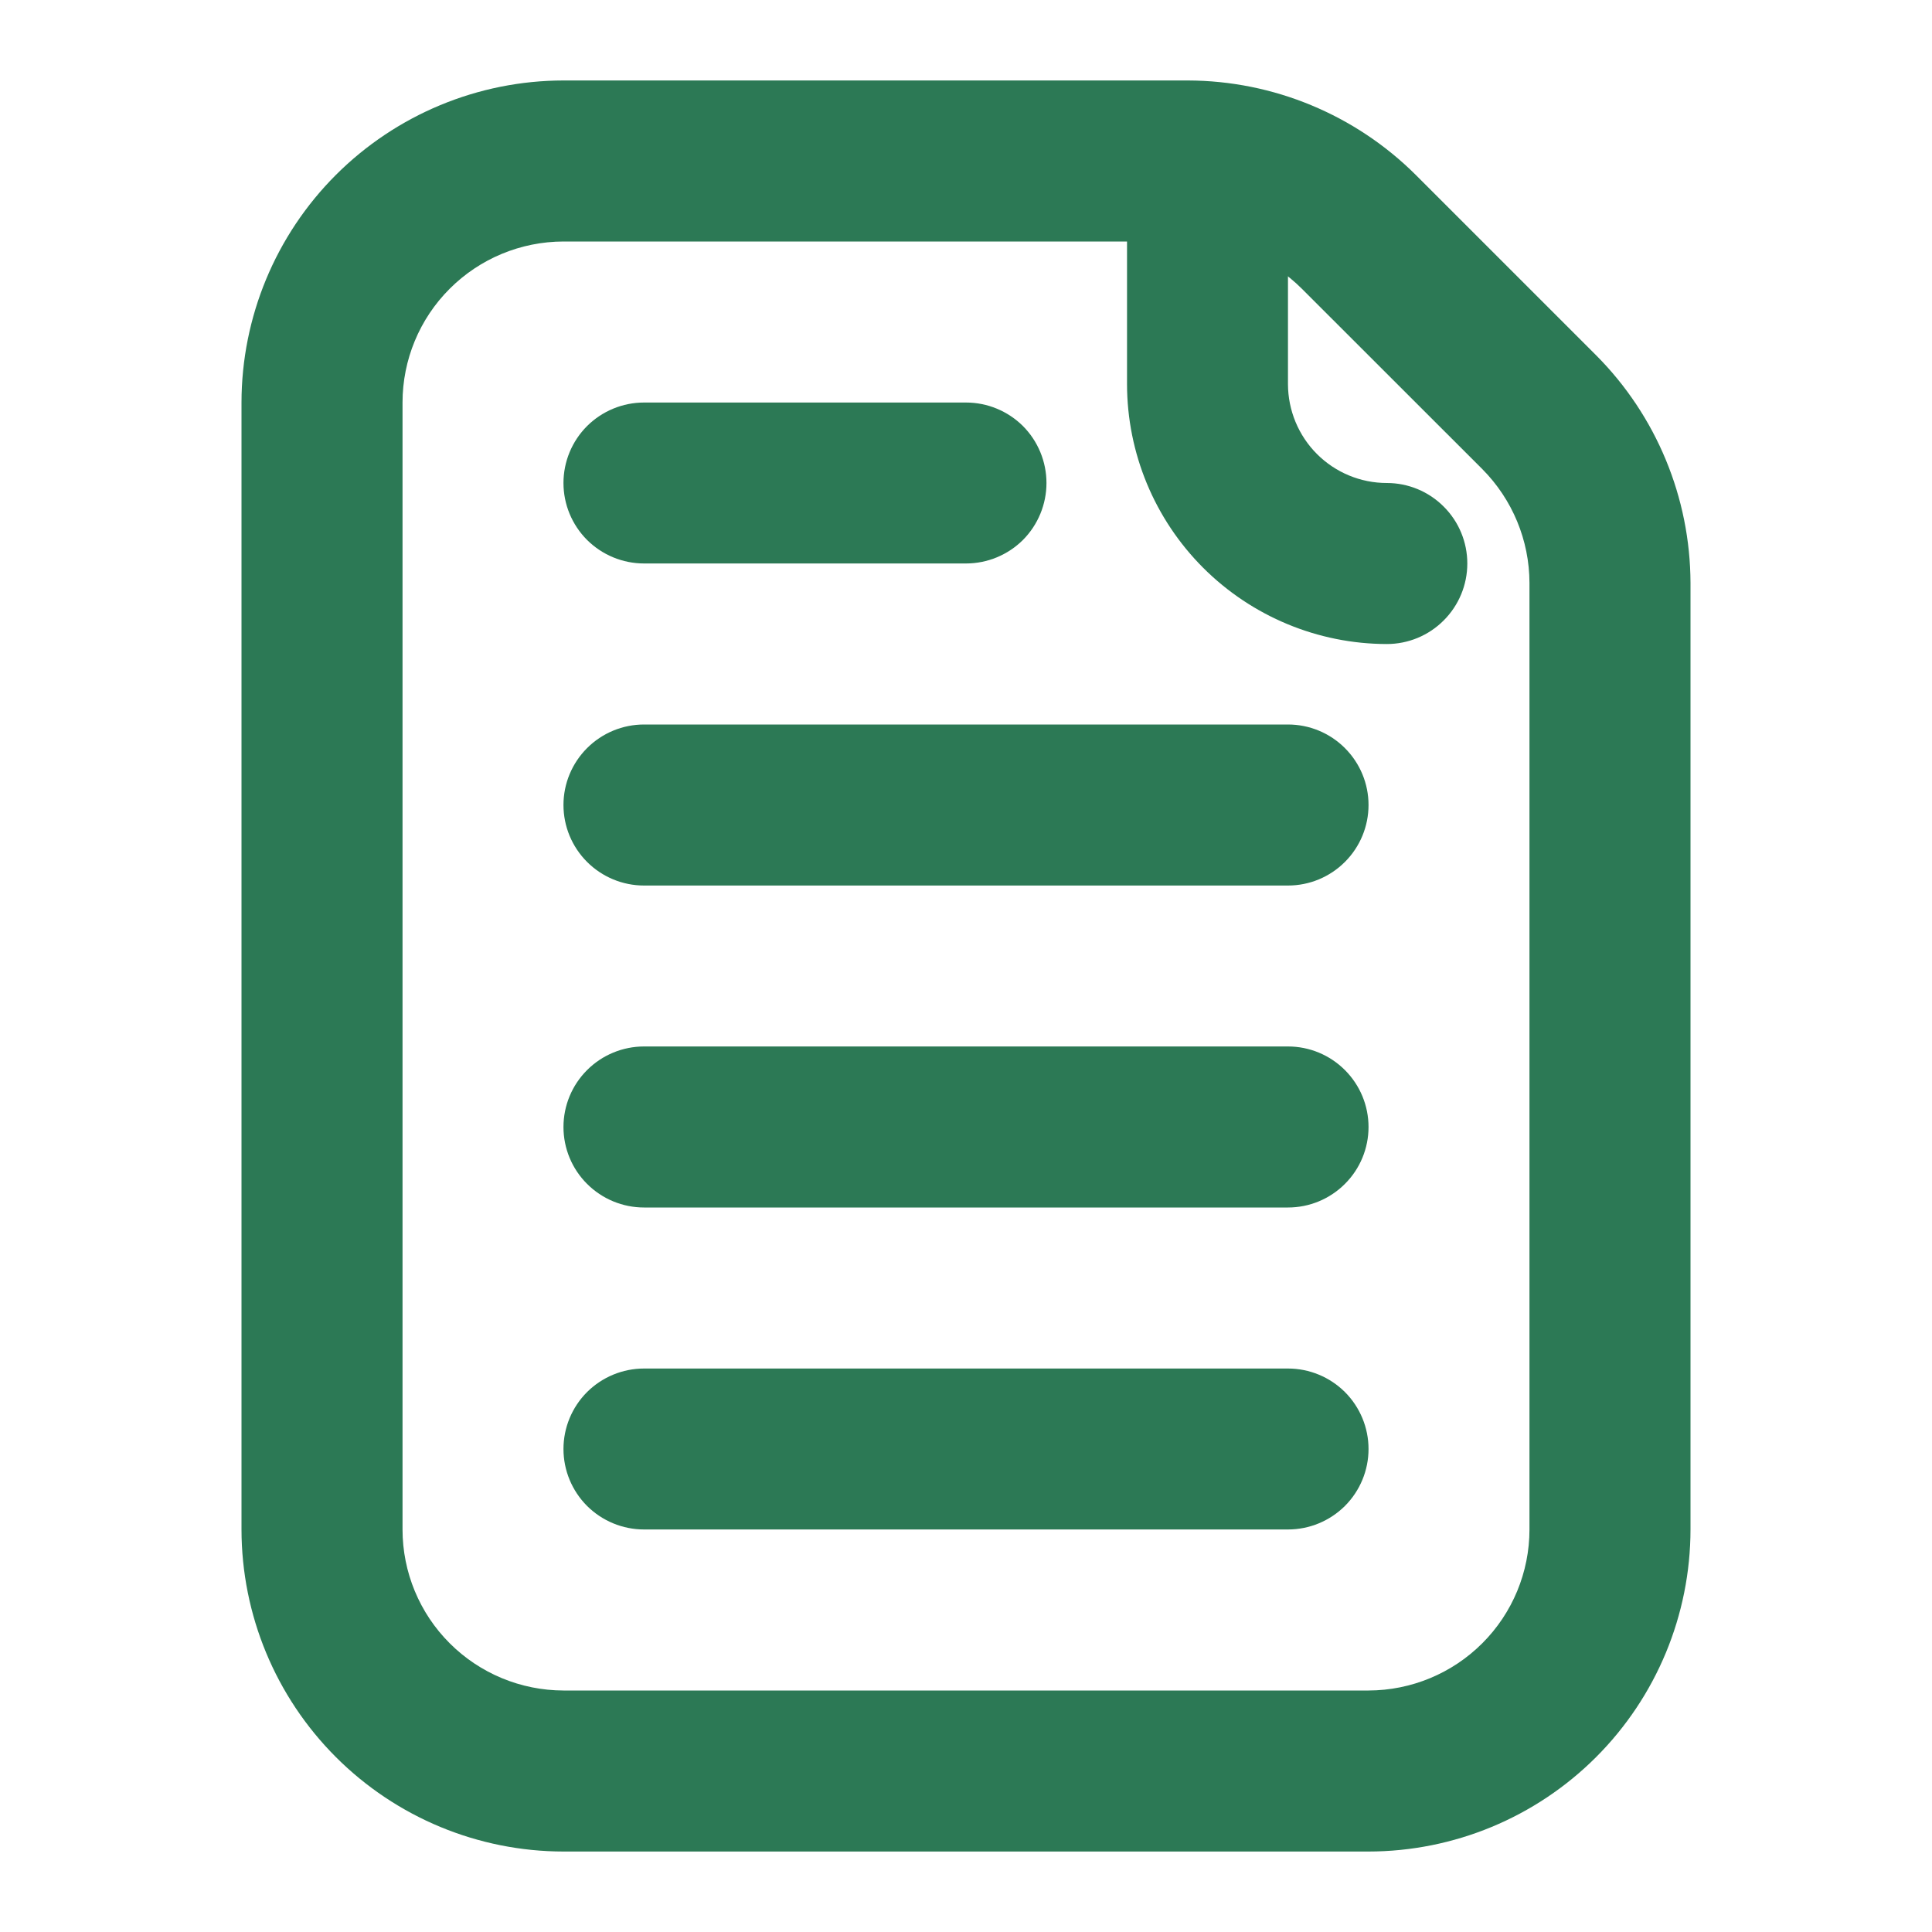 <svg width="23" height="23" viewBox="0 0 23 23" fill="none" xmlns="http://www.w3.org/2000/svg">
<path d="M16.292 22.042H6.708C5.692 22.041 4.718 21.637 3.999 20.918C3.28 20.199 2.876 19.225 2.875 18.208V4.792C2.876 3.775 3.28 2.801 3.999 2.082C4.718 1.364 5.692 0.959 6.708 0.958H14.143C15.159 0.961 16.133 1.365 16.853 2.081L19.002 4.23C19.719 4.95 20.122 5.924 20.125 6.94V18.208C20.124 19.225 19.72 20.199 19.001 20.918C18.282 21.637 17.308 22.041 16.292 22.042ZM6.708 2.875C6.2 2.876 5.713 3.078 5.354 3.437C4.994 3.796 4.792 4.284 4.792 4.792V18.208C4.792 18.716 4.994 19.204 5.354 19.563C5.713 19.922 6.2 20.124 6.708 20.125H16.292C16.8 20.124 17.287 19.922 17.646 19.563C18.006 19.204 18.208 18.716 18.208 18.208V6.94C18.207 6.432 18.005 5.946 17.647 5.585L15.498 3.437C15.138 3.078 14.651 2.877 14.143 2.875H6.708Z" fill="#2C7955"/>
<path d="M16.51 7.667C15.69 7.666 14.904 7.339 14.324 6.76C13.744 6.18 13.418 5.394 13.417 4.574V2.012C13.417 1.758 13.518 1.514 13.697 1.335C13.877 1.155 14.121 1.054 14.375 1.054C14.629 1.054 14.873 1.155 15.053 1.335C15.232 1.514 15.333 1.758 15.333 2.012V4.574C15.334 4.886 15.458 5.185 15.678 5.405C15.899 5.626 16.198 5.75 16.51 5.75C16.764 5.75 17.008 5.851 17.187 6.031C17.367 6.21 17.468 6.454 17.468 6.708C17.468 6.963 17.367 7.206 17.187 7.386C17.008 7.566 16.764 7.667 16.51 7.667Z" fill="#2C7955"/>
<path d="M15.333 14.375H7.667C7.413 14.375 7.169 14.274 6.989 14.094C6.809 13.915 6.708 13.671 6.708 13.417C6.708 13.162 6.809 12.919 6.989 12.739C7.169 12.559 7.413 12.458 7.667 12.458H15.333C15.588 12.458 15.831 12.559 16.011 12.739C16.191 12.919 16.292 13.162 16.292 13.417C16.292 13.671 16.191 13.915 16.011 14.094C15.831 14.274 15.588 14.375 15.333 14.375Z" fill="#2C7955"/>
<path d="M15.333 10.542H7.667C7.413 10.542 7.169 10.441 6.989 10.261C6.809 10.081 6.708 9.838 6.708 9.583C6.708 9.329 6.809 9.086 6.989 8.906C7.169 8.726 7.413 8.625 7.667 8.625H15.333C15.588 8.625 15.831 8.726 16.011 8.906C16.191 9.086 16.292 9.329 16.292 9.583C16.292 9.838 16.191 10.081 16.011 10.261C15.831 10.441 15.588 10.542 15.333 10.542Z" fill="#2C7955"/>
<path d="M11.5 6.708H7.667C7.413 6.708 7.169 6.607 6.989 6.428C6.809 6.248 6.708 6.004 6.708 5.75C6.708 5.496 6.809 5.252 6.989 5.072C7.169 4.893 7.413 4.792 7.667 4.792H11.5C11.754 4.792 11.998 4.893 12.178 5.072C12.357 5.252 12.458 5.496 12.458 5.75C12.458 6.004 12.357 6.248 12.178 6.428C11.998 6.607 11.754 6.708 11.5 6.708Z" fill="#2C7955"/>
<path d="M15.333 18.208H7.667C7.413 18.208 7.169 18.107 6.989 17.928C6.809 17.748 6.708 17.504 6.708 17.25C6.708 16.996 6.809 16.752 6.989 16.572C7.169 16.393 7.413 16.292 7.667 16.292H15.333C15.588 16.292 15.831 16.393 16.011 16.572C16.191 16.752 16.292 16.996 16.292 17.25C16.292 17.504 16.191 17.748 16.011 17.928C15.831 18.107 15.588 18.208 15.333 18.208Z" fill="#2C7955"/>
</svg>
